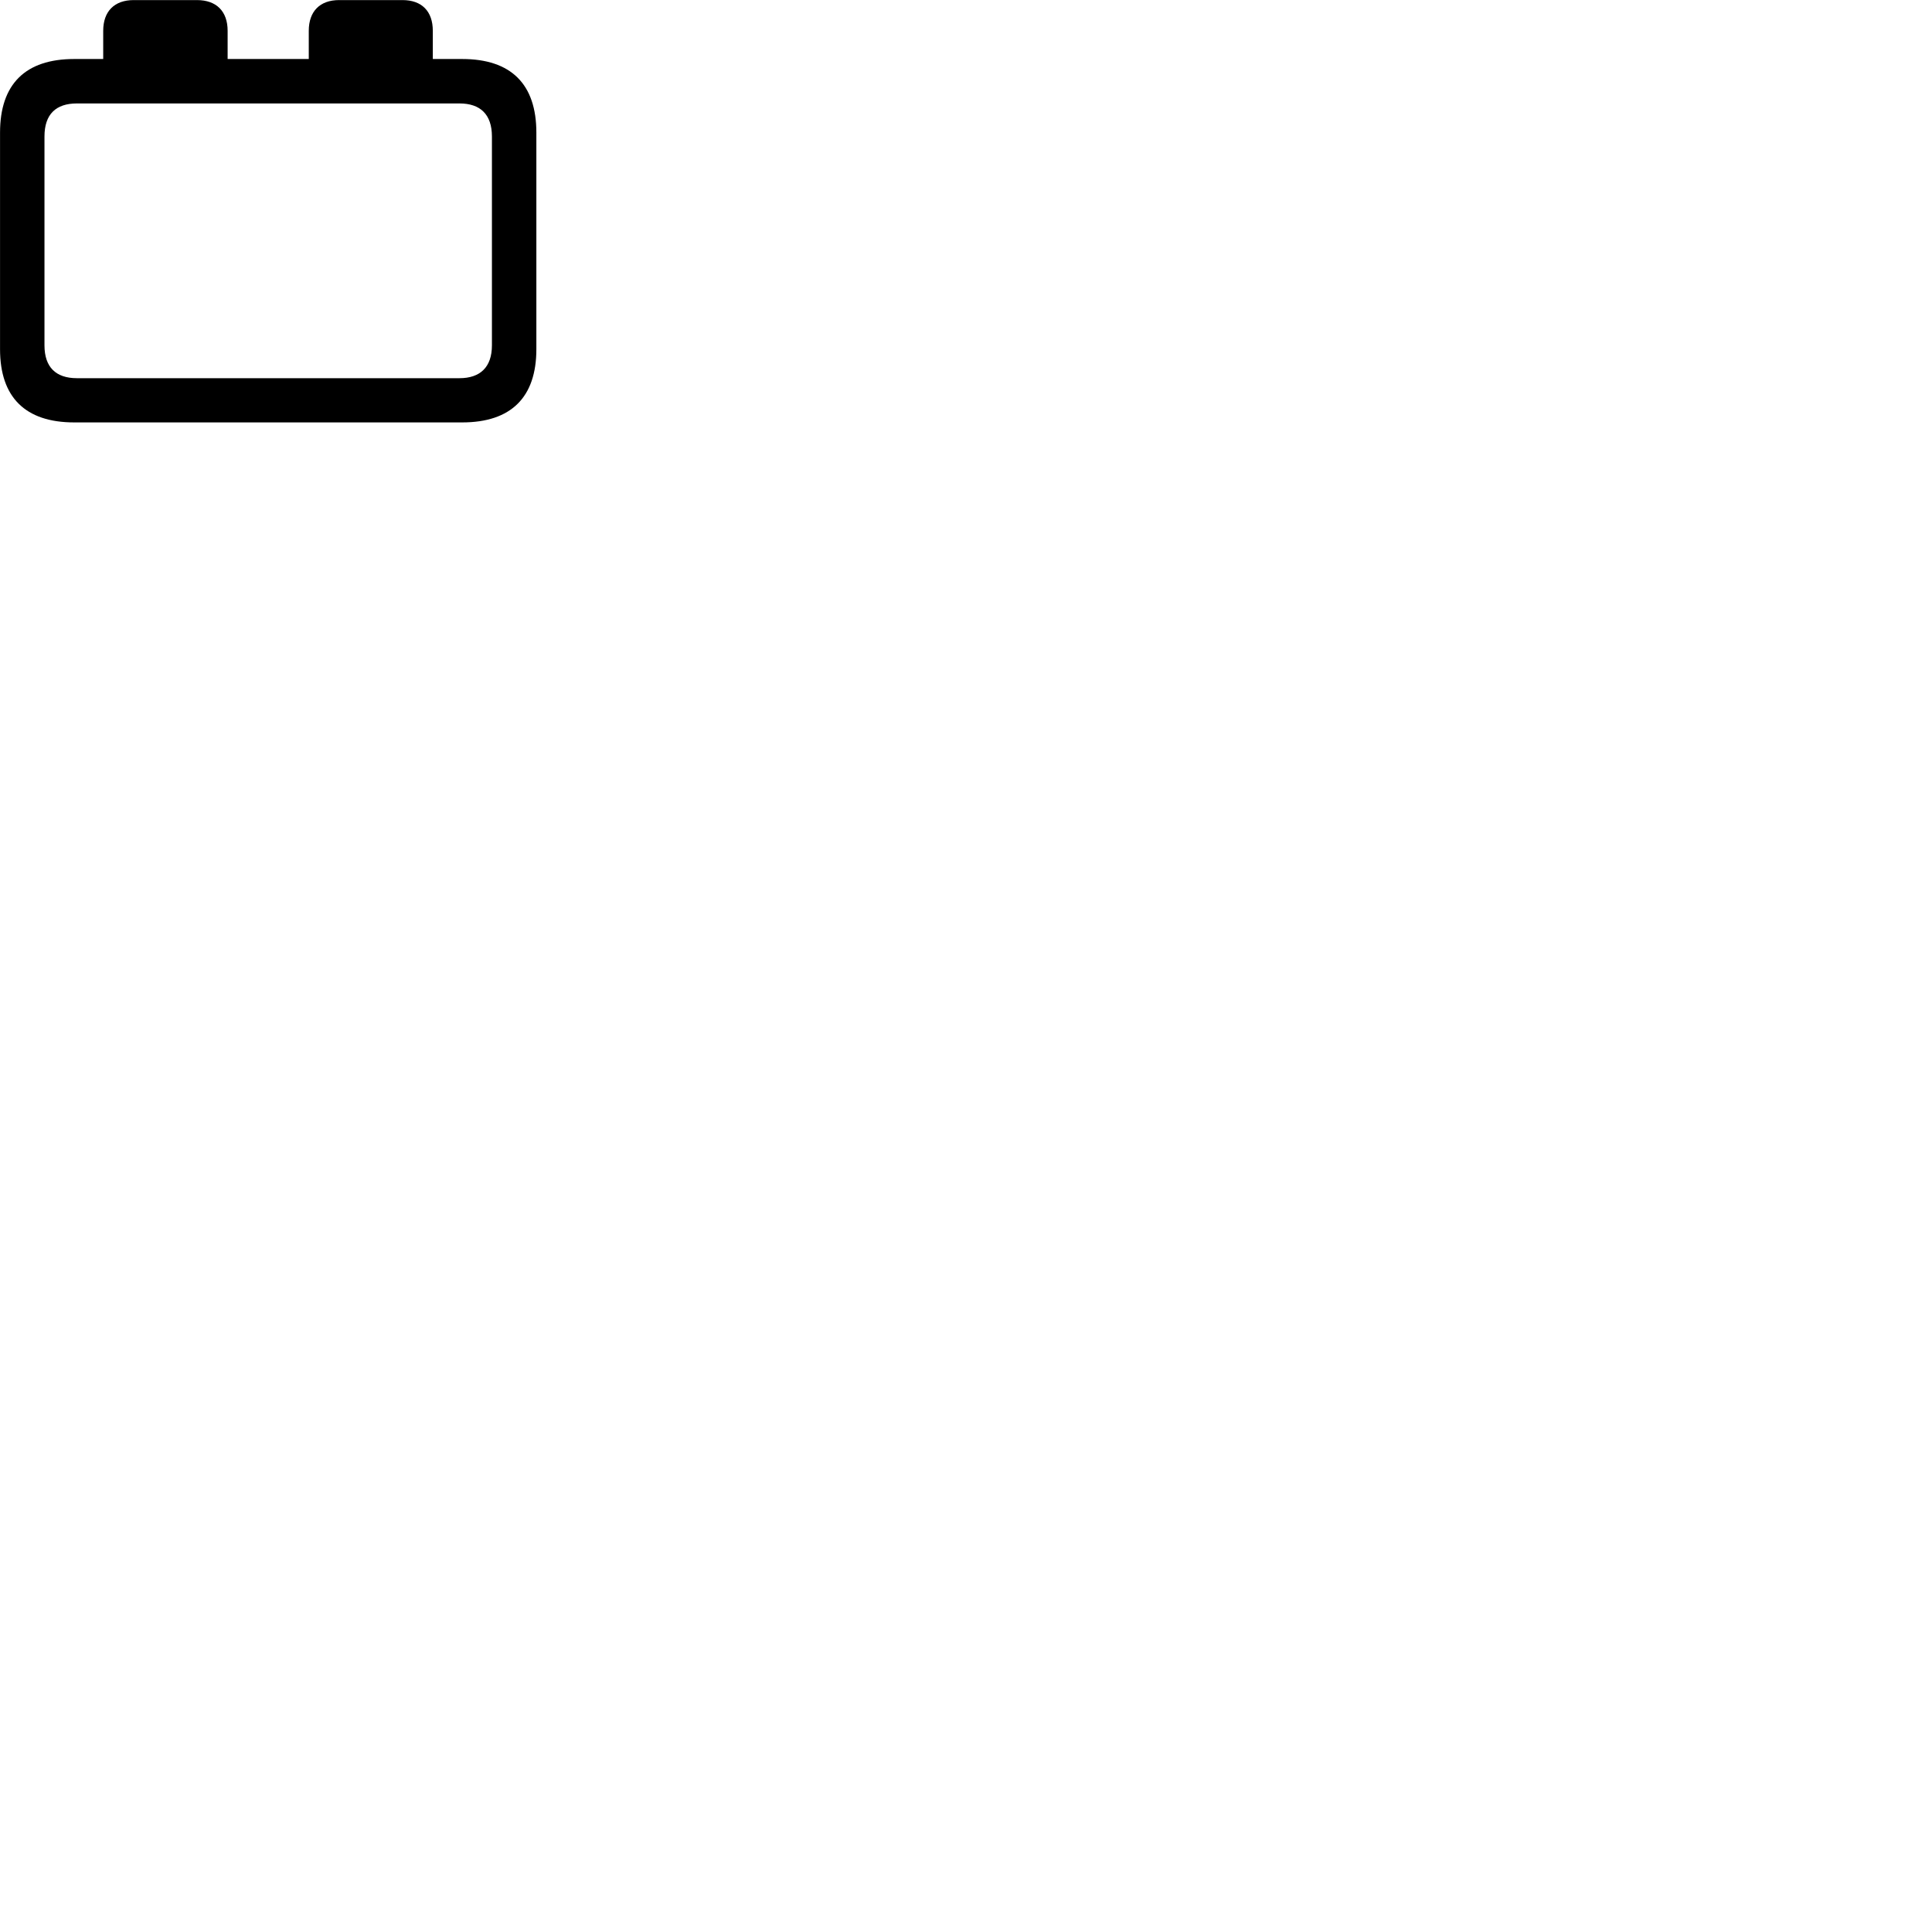 
        <svg xmlns="http://www.w3.org/2000/svg" viewBox="0 0 100 100">
            <path d="M3.842 21.864H23.922C26.452 21.864 27.762 20.564 27.762 18.075V6.864C27.762 4.354 26.452 3.054 23.922 3.054H22.402V1.595C22.402 0.585 21.832 0.004 20.832 0.004H17.552C16.562 0.004 15.982 0.585 15.982 1.595V3.054H11.782V1.595C11.782 0.585 11.202 0.004 10.192 0.004H6.922C5.922 0.004 5.342 0.585 5.342 1.595V3.054H3.842C1.312 3.054 0.002 4.354 0.002 6.864V18.075C0.002 20.564 1.312 21.864 3.842 21.864ZM2.302 17.875V7.064C2.302 5.915 2.892 5.354 3.982 5.354H23.782C24.852 5.354 25.462 5.915 25.462 7.064V17.875C25.462 19.005 24.852 19.575 23.782 19.575H3.982C2.892 19.575 2.302 19.005 2.302 17.875Z" />
        </svg>
    